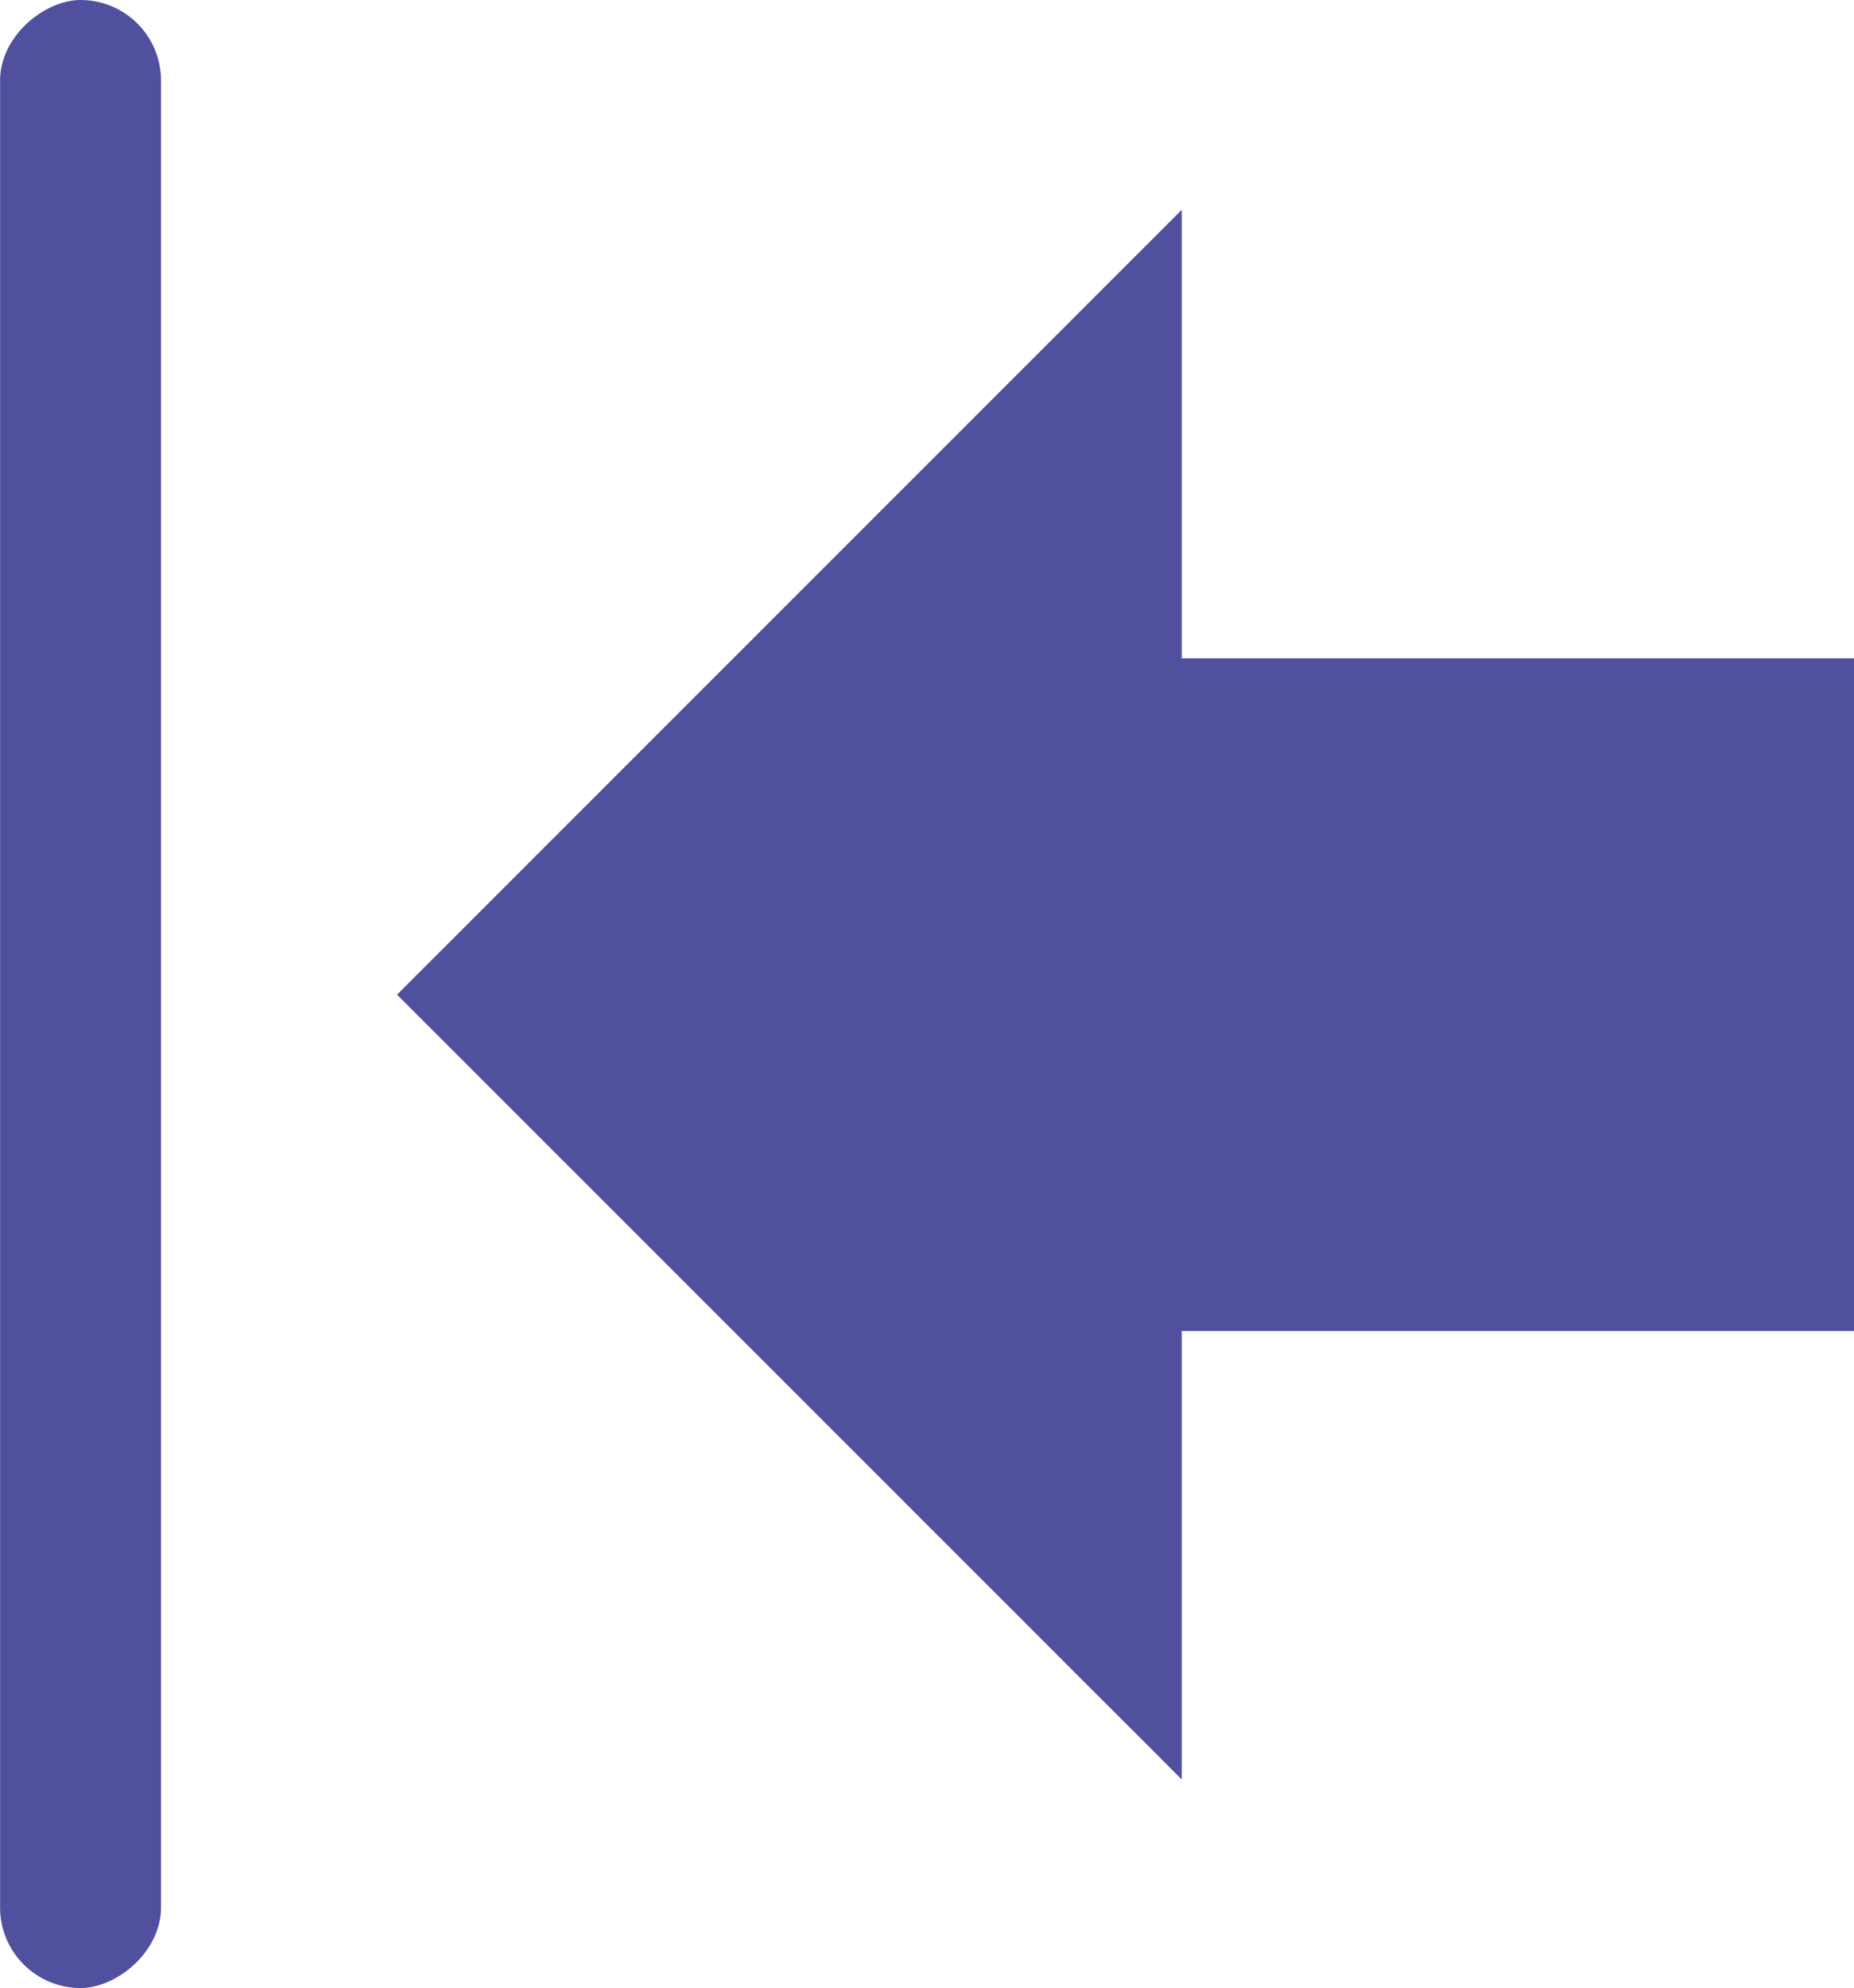 <svg xmlns="http://www.w3.org/2000/svg" width="22.396" height="24" viewBox="0 0 22.396 24">
  <g id="Group_9649" data-name="Group 9649" transform="translate(-23.028 -48.75)">
    <path id="Path_288" data-name="Path 288" d="M23.949,11.121H18.535V3H10.414v8.121H5L14.475,20.6Z" transform="translate(48.424 46.283) rotate(90)" fill="#50509f"/>
    <rect id="path" width="24" height="1.944" rx="0.972" transform="translate(24.973 48.75) rotate(90)" fill="#50509f"/>
  </g>
</svg>
